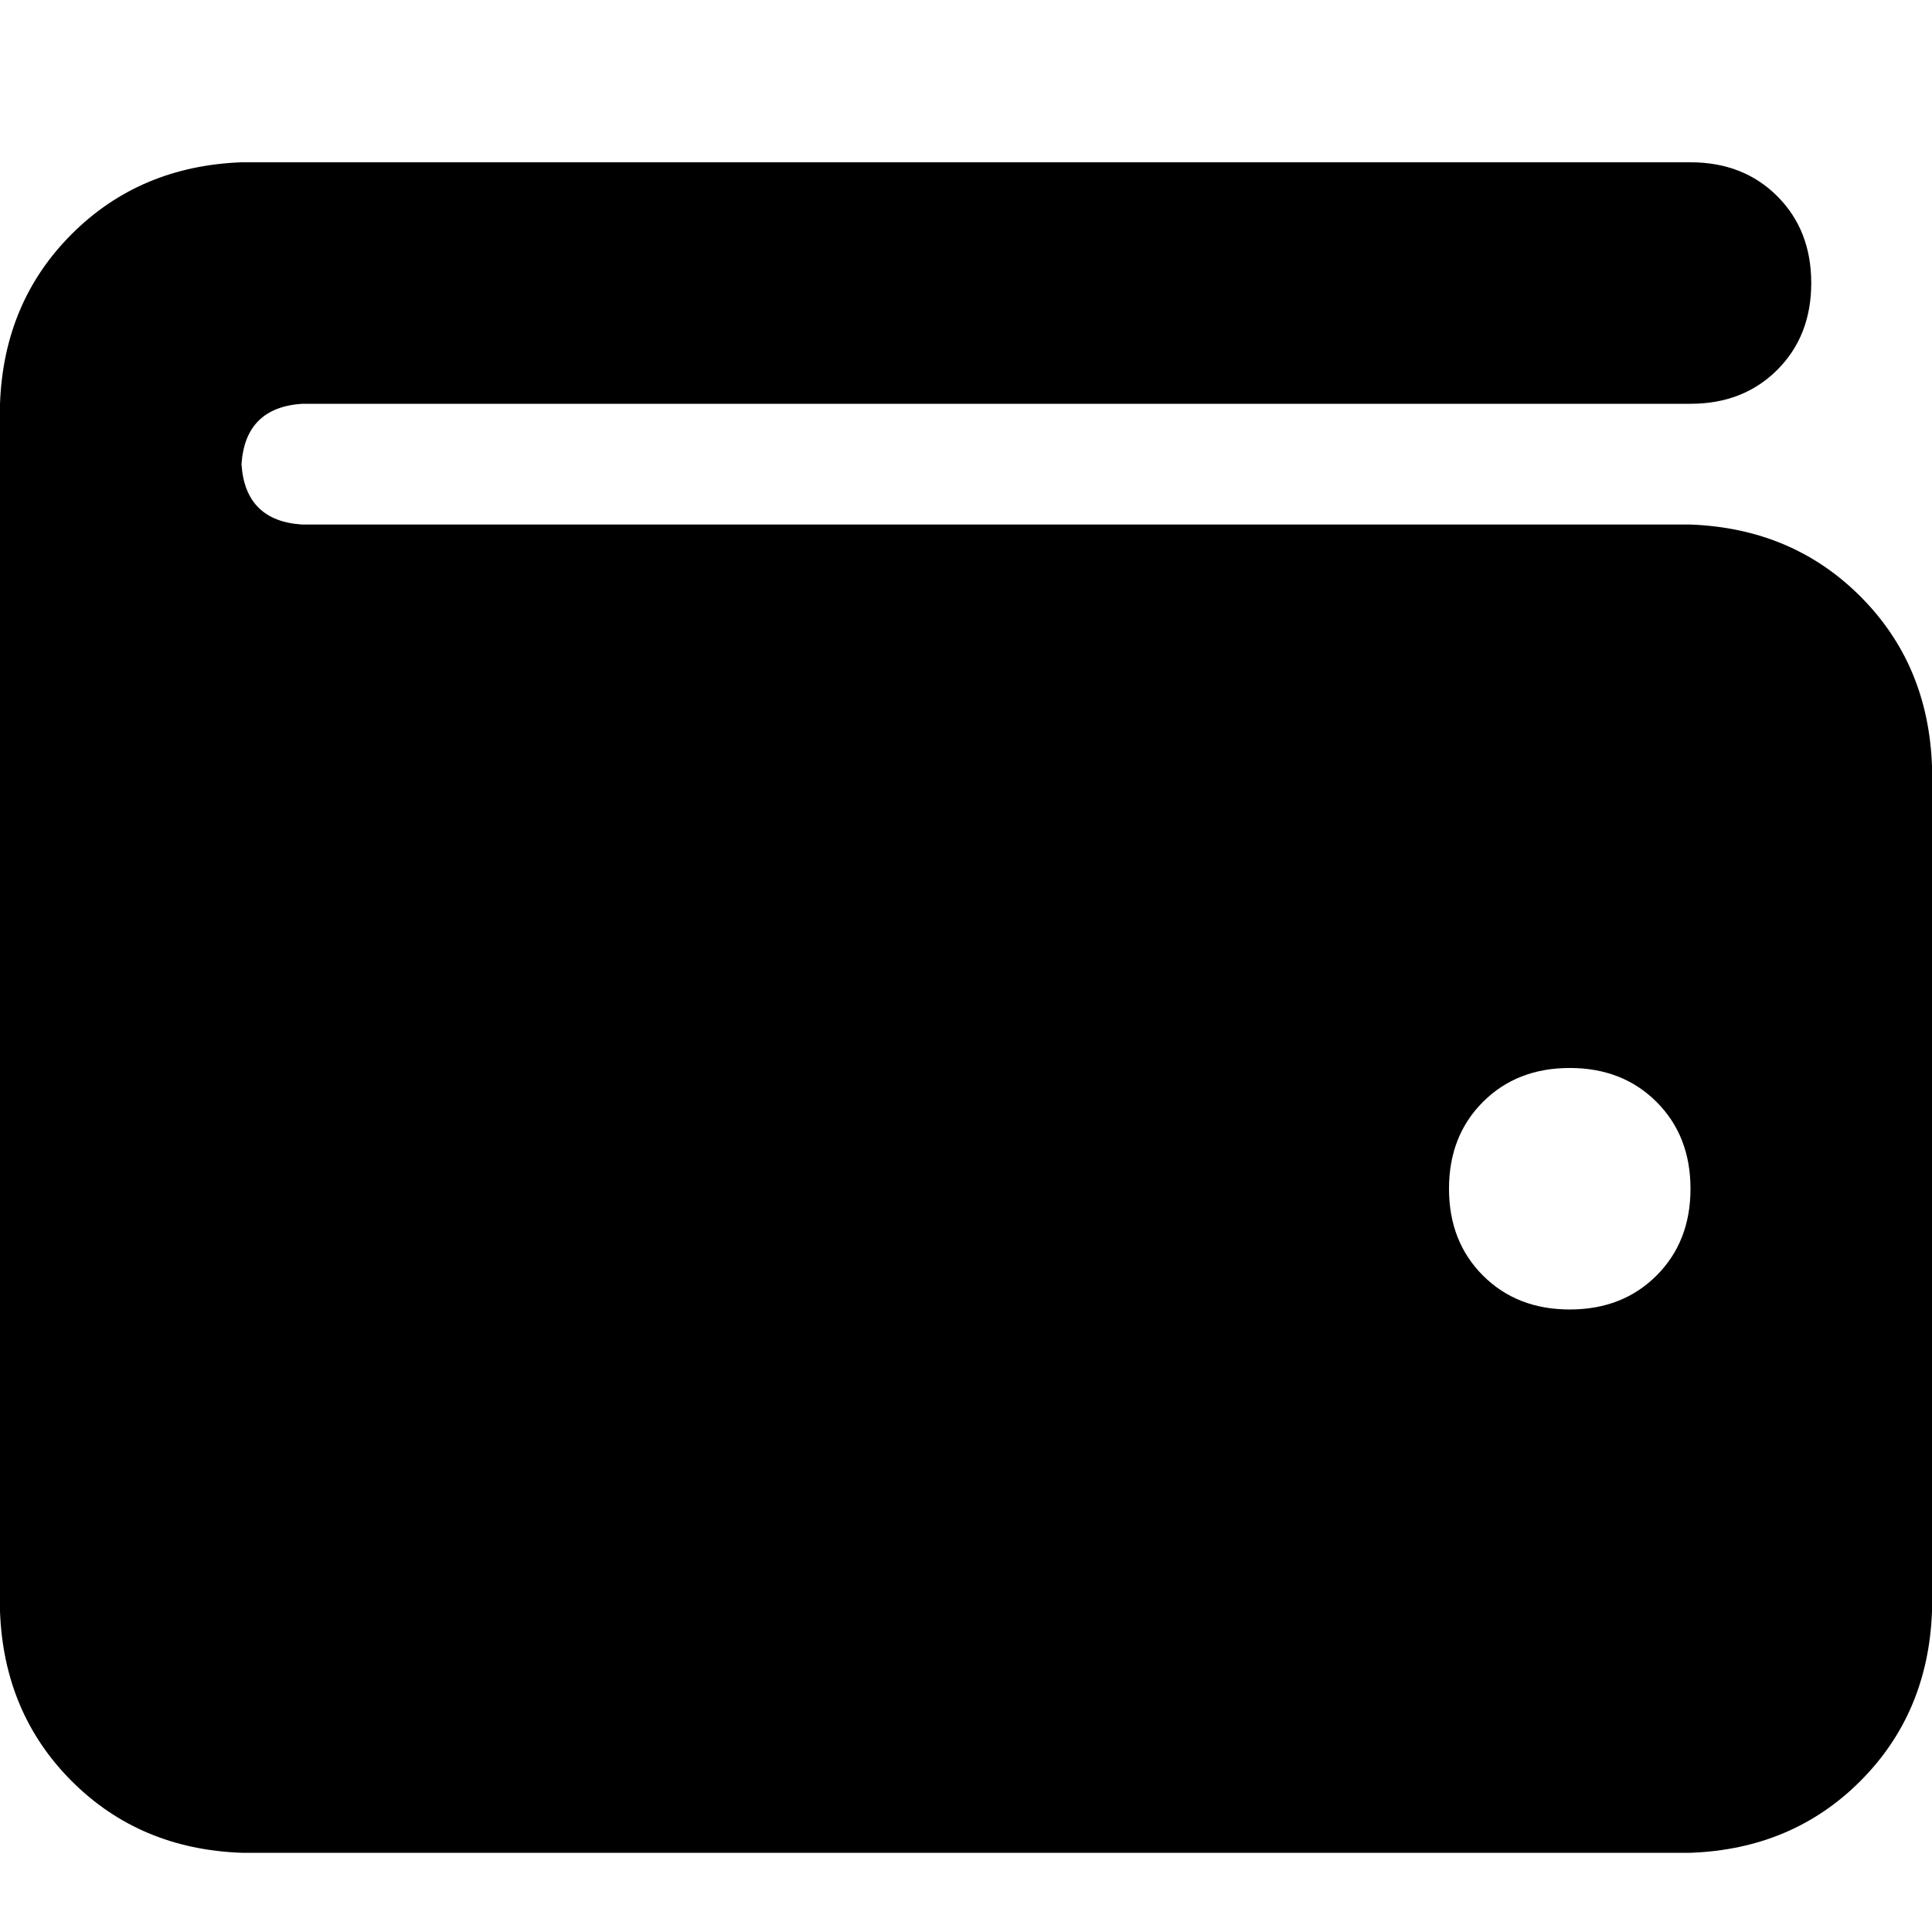 <svg xmlns="http://www.w3.org/2000/svg" xmlns:xlink="http://www.w3.org/1999/xlink" fill="none" version="1.1" width="14" height="14" viewBox="0 0 14 14"><defs><clipPath id="master_svg0_1_070"><rect x="0" y="0" width="14" height="14" rx="0"/></clipPath></defs><g clip-path="url(#master_svg0_1_070)"><g transform="matrix(1,0,0,-1,0,26.852)"><g><path d="M1.75,25.676Q1.012,25.648,0.52,25.156Q0.027,24.664,0,23.926L0,15.176Q0.027,14.438,0.52,13.945Q1.012,13.453,1.75,13.426L12.25,13.426Q12.988,13.453,13.48,13.945Q13.973,14.438,14,15.176L14,21.301Q13.973,22.039,13.48,22.531Q12.988,23.023,12.25,23.051L2.188,23.051Q1.777,23.078,1.75,23.488Q1.777,23.898,2.188,23.926L12.25,23.926Q12.633,23.926,12.879,24.172Q13.125,24.418,13.125,24.801Q13.125,25.184,12.879,25.43Q12.633,25.676,12.25,25.676L1.75,25.676ZM11.375,19.113Q11.758,19.113,12.004,18.867Q12.25,18.621,12.25,18.238Q12.25,17.855,12.004,17.609Q11.758,17.363,11.375,17.363Q10.992,17.363,10.746,17.609Q10.5,17.855,10.5,18.238Q10.5,18.621,10.746,18.867Q10.992,19.113,11.375,19.113Z" fill="#000000" fill-opacity="1" style="mix-blend-mode:passthrough"/></g></g></g></svg>